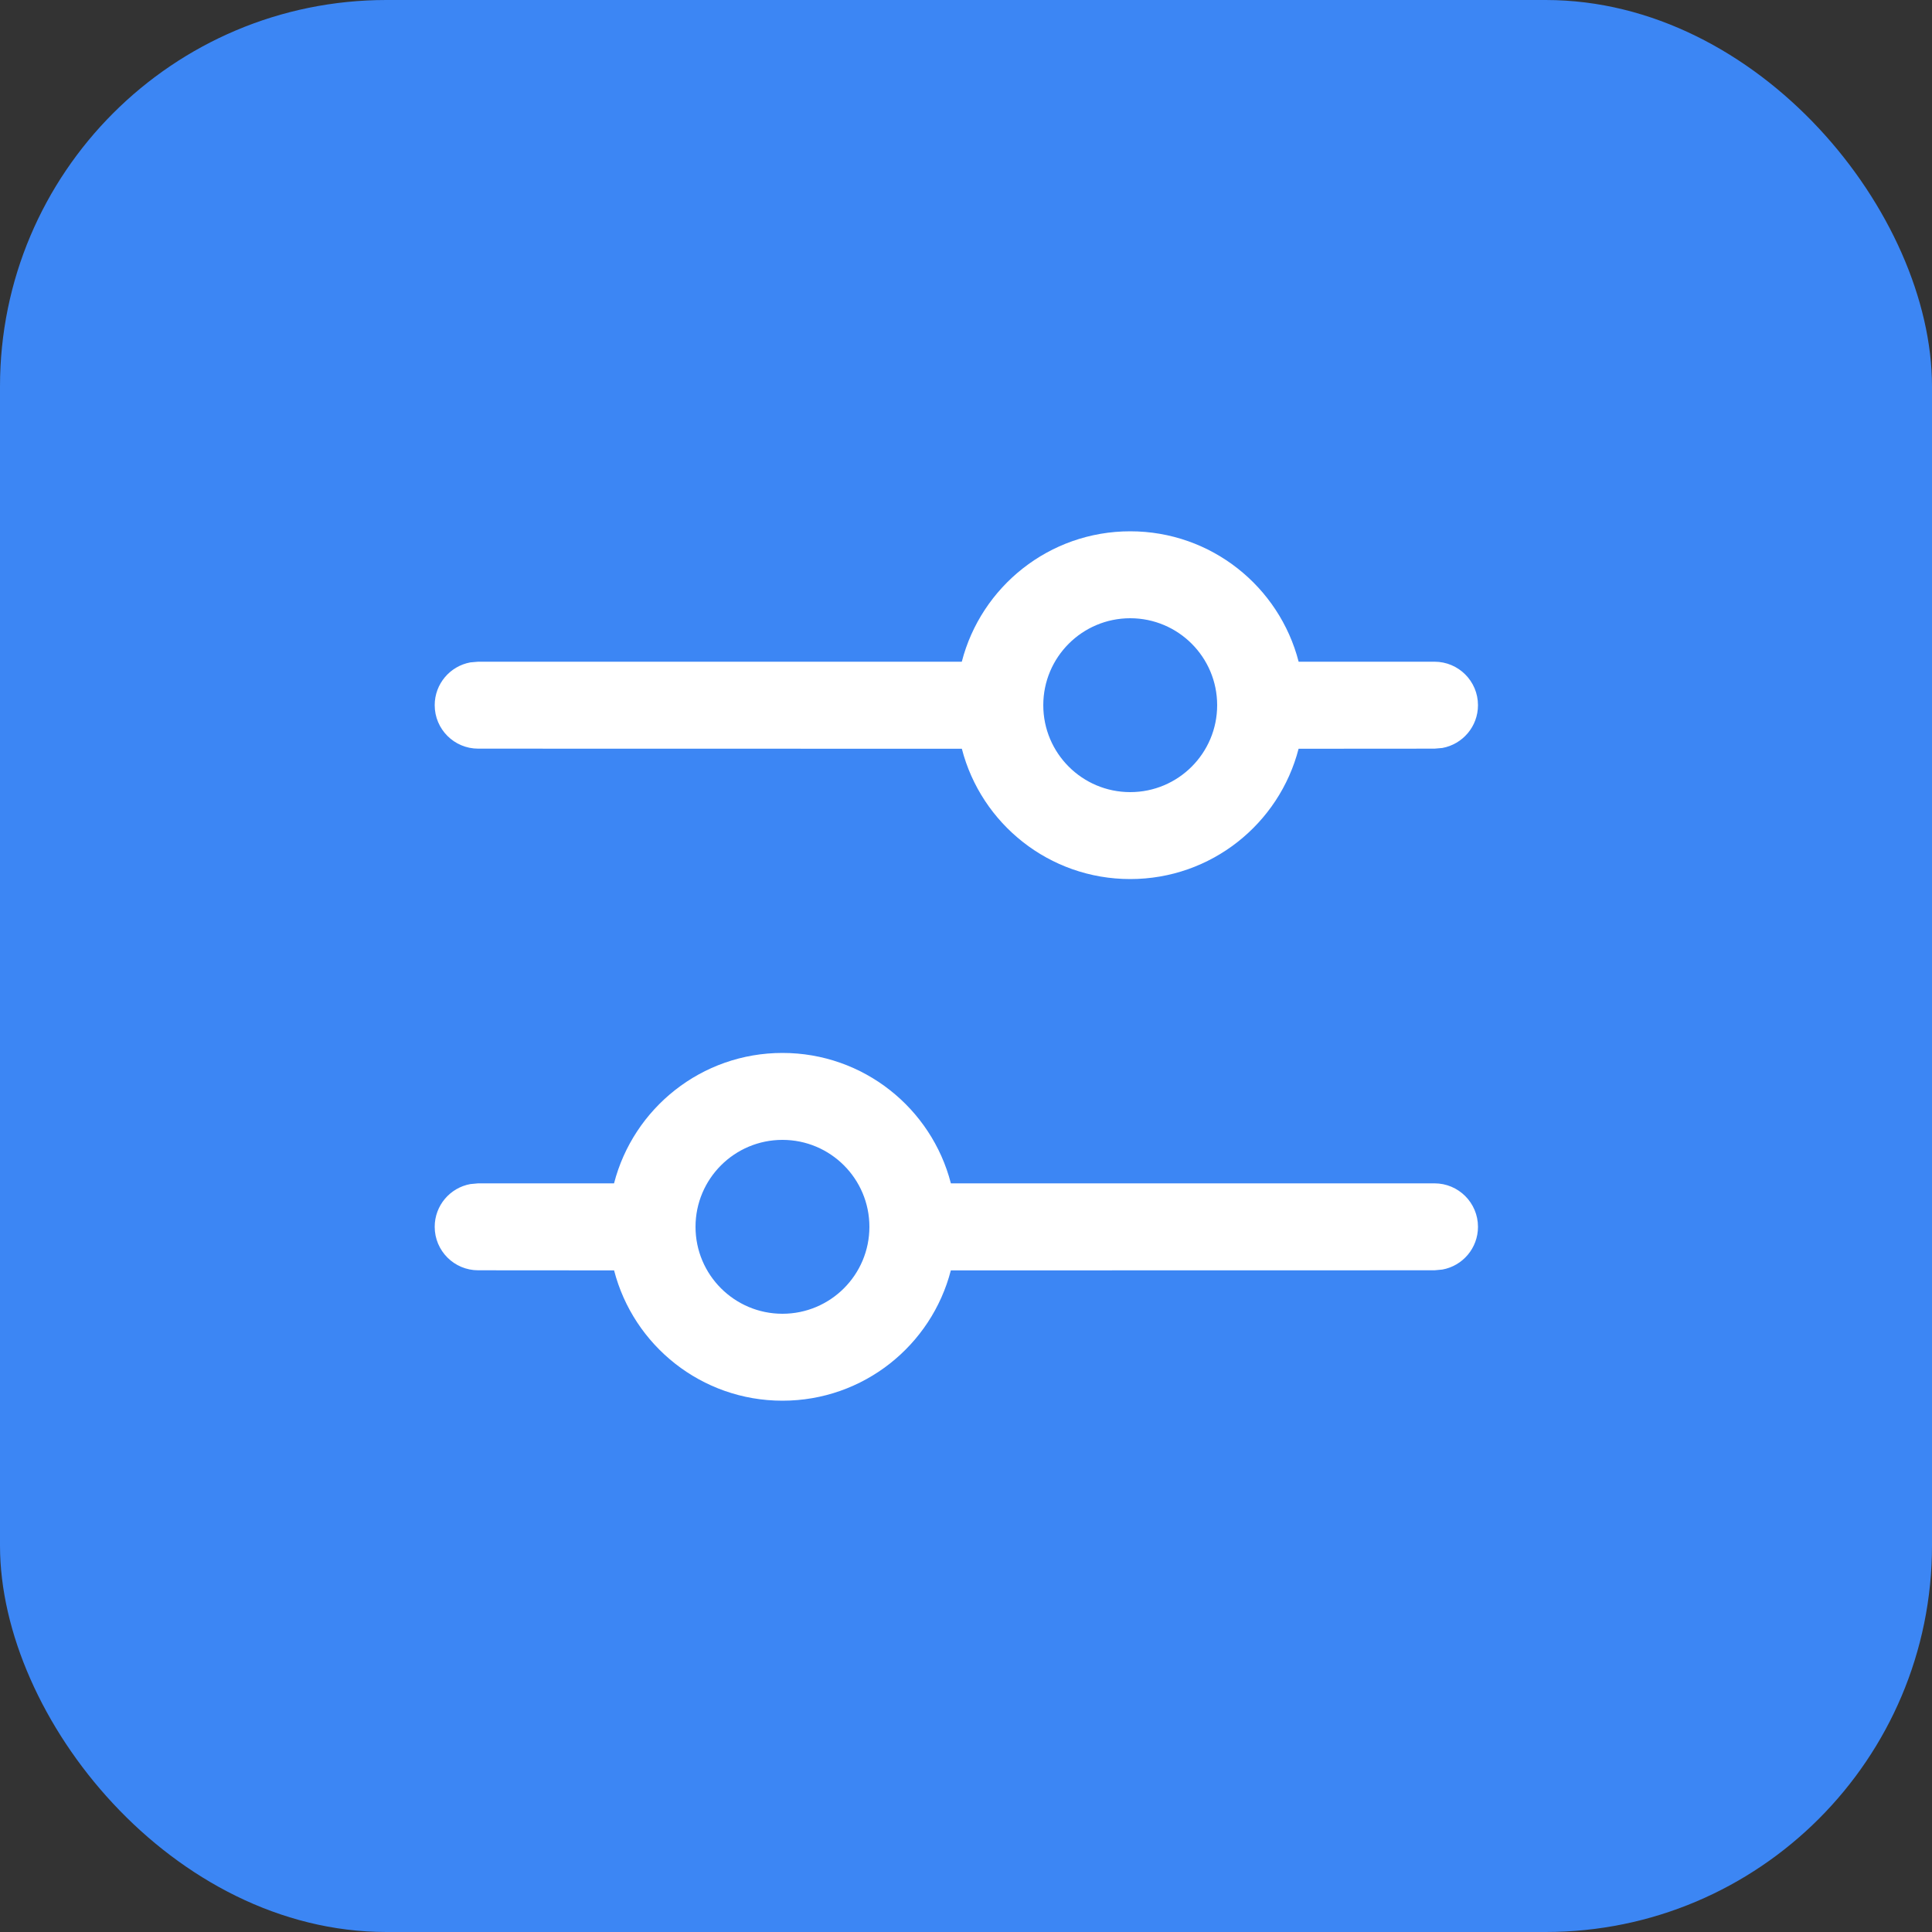 <svg width="40" height="40" viewBox="0 0 40 40" fill="none" xmlns="http://www.w3.org/2000/svg">
<rect x="0" y="0" width="40" height="40" fill="#333333" stroke="none"/>
<rect width="40" height="40" rx="8" fill="#3C86F4"/>
<path d="M16.2 21.8C17.877 21.8 19.287 22.947 19.687 24.5H29.7C30.197 24.5 30.6 24.903 30.6 25.4C30.6 25.842 30.282 26.209 29.862 26.285L29.7 26.3L19.686 26.302C19.286 27.854 17.877 29 16.2 29C14.523 29 13.114 27.854 12.714 26.302L9.9 26.3C9.403 26.3 9 25.897 9 25.4C9 24.958 9.318 24.591 9.738 24.515L9.9 24.5H12.713C13.113 22.947 14.523 21.8 16.2 21.8ZM16.2 23.6C15.206 23.6 14.4 24.406 14.4 25.4C14.4 26.394 15.206 27.2 16.2 27.2C17.194 27.2 18 26.394 18 25.4C18 24.406 17.194 23.6 16.2 23.6ZM23.4 11C25.077 11 26.487 12.147 26.887 13.7L29.7 13.7C30.197 13.7 30.6 14.103 30.6 14.6C30.6 15.042 30.282 15.409 29.862 15.486L29.7 15.5L26.886 15.502C26.486 17.054 25.077 18.2 23.4 18.2C21.723 18.2 20.314 17.054 19.914 15.502L9.9 15.5C9.403 15.5 9 15.097 9 14.6C9 14.158 9.318 13.791 9.738 13.714L9.9 13.7L19.913 13.7C20.313 12.147 21.723 11 23.4 11ZM23.4 12.8C22.406 12.8 21.6 13.606 21.6 14.6C21.6 15.594 22.406 16.4 23.4 16.4C24.394 16.4 25.2 15.594 25.2 14.6C25.2 13.606 24.394 12.8 23.4 12.8Z" fill="white"/>
</svg>
